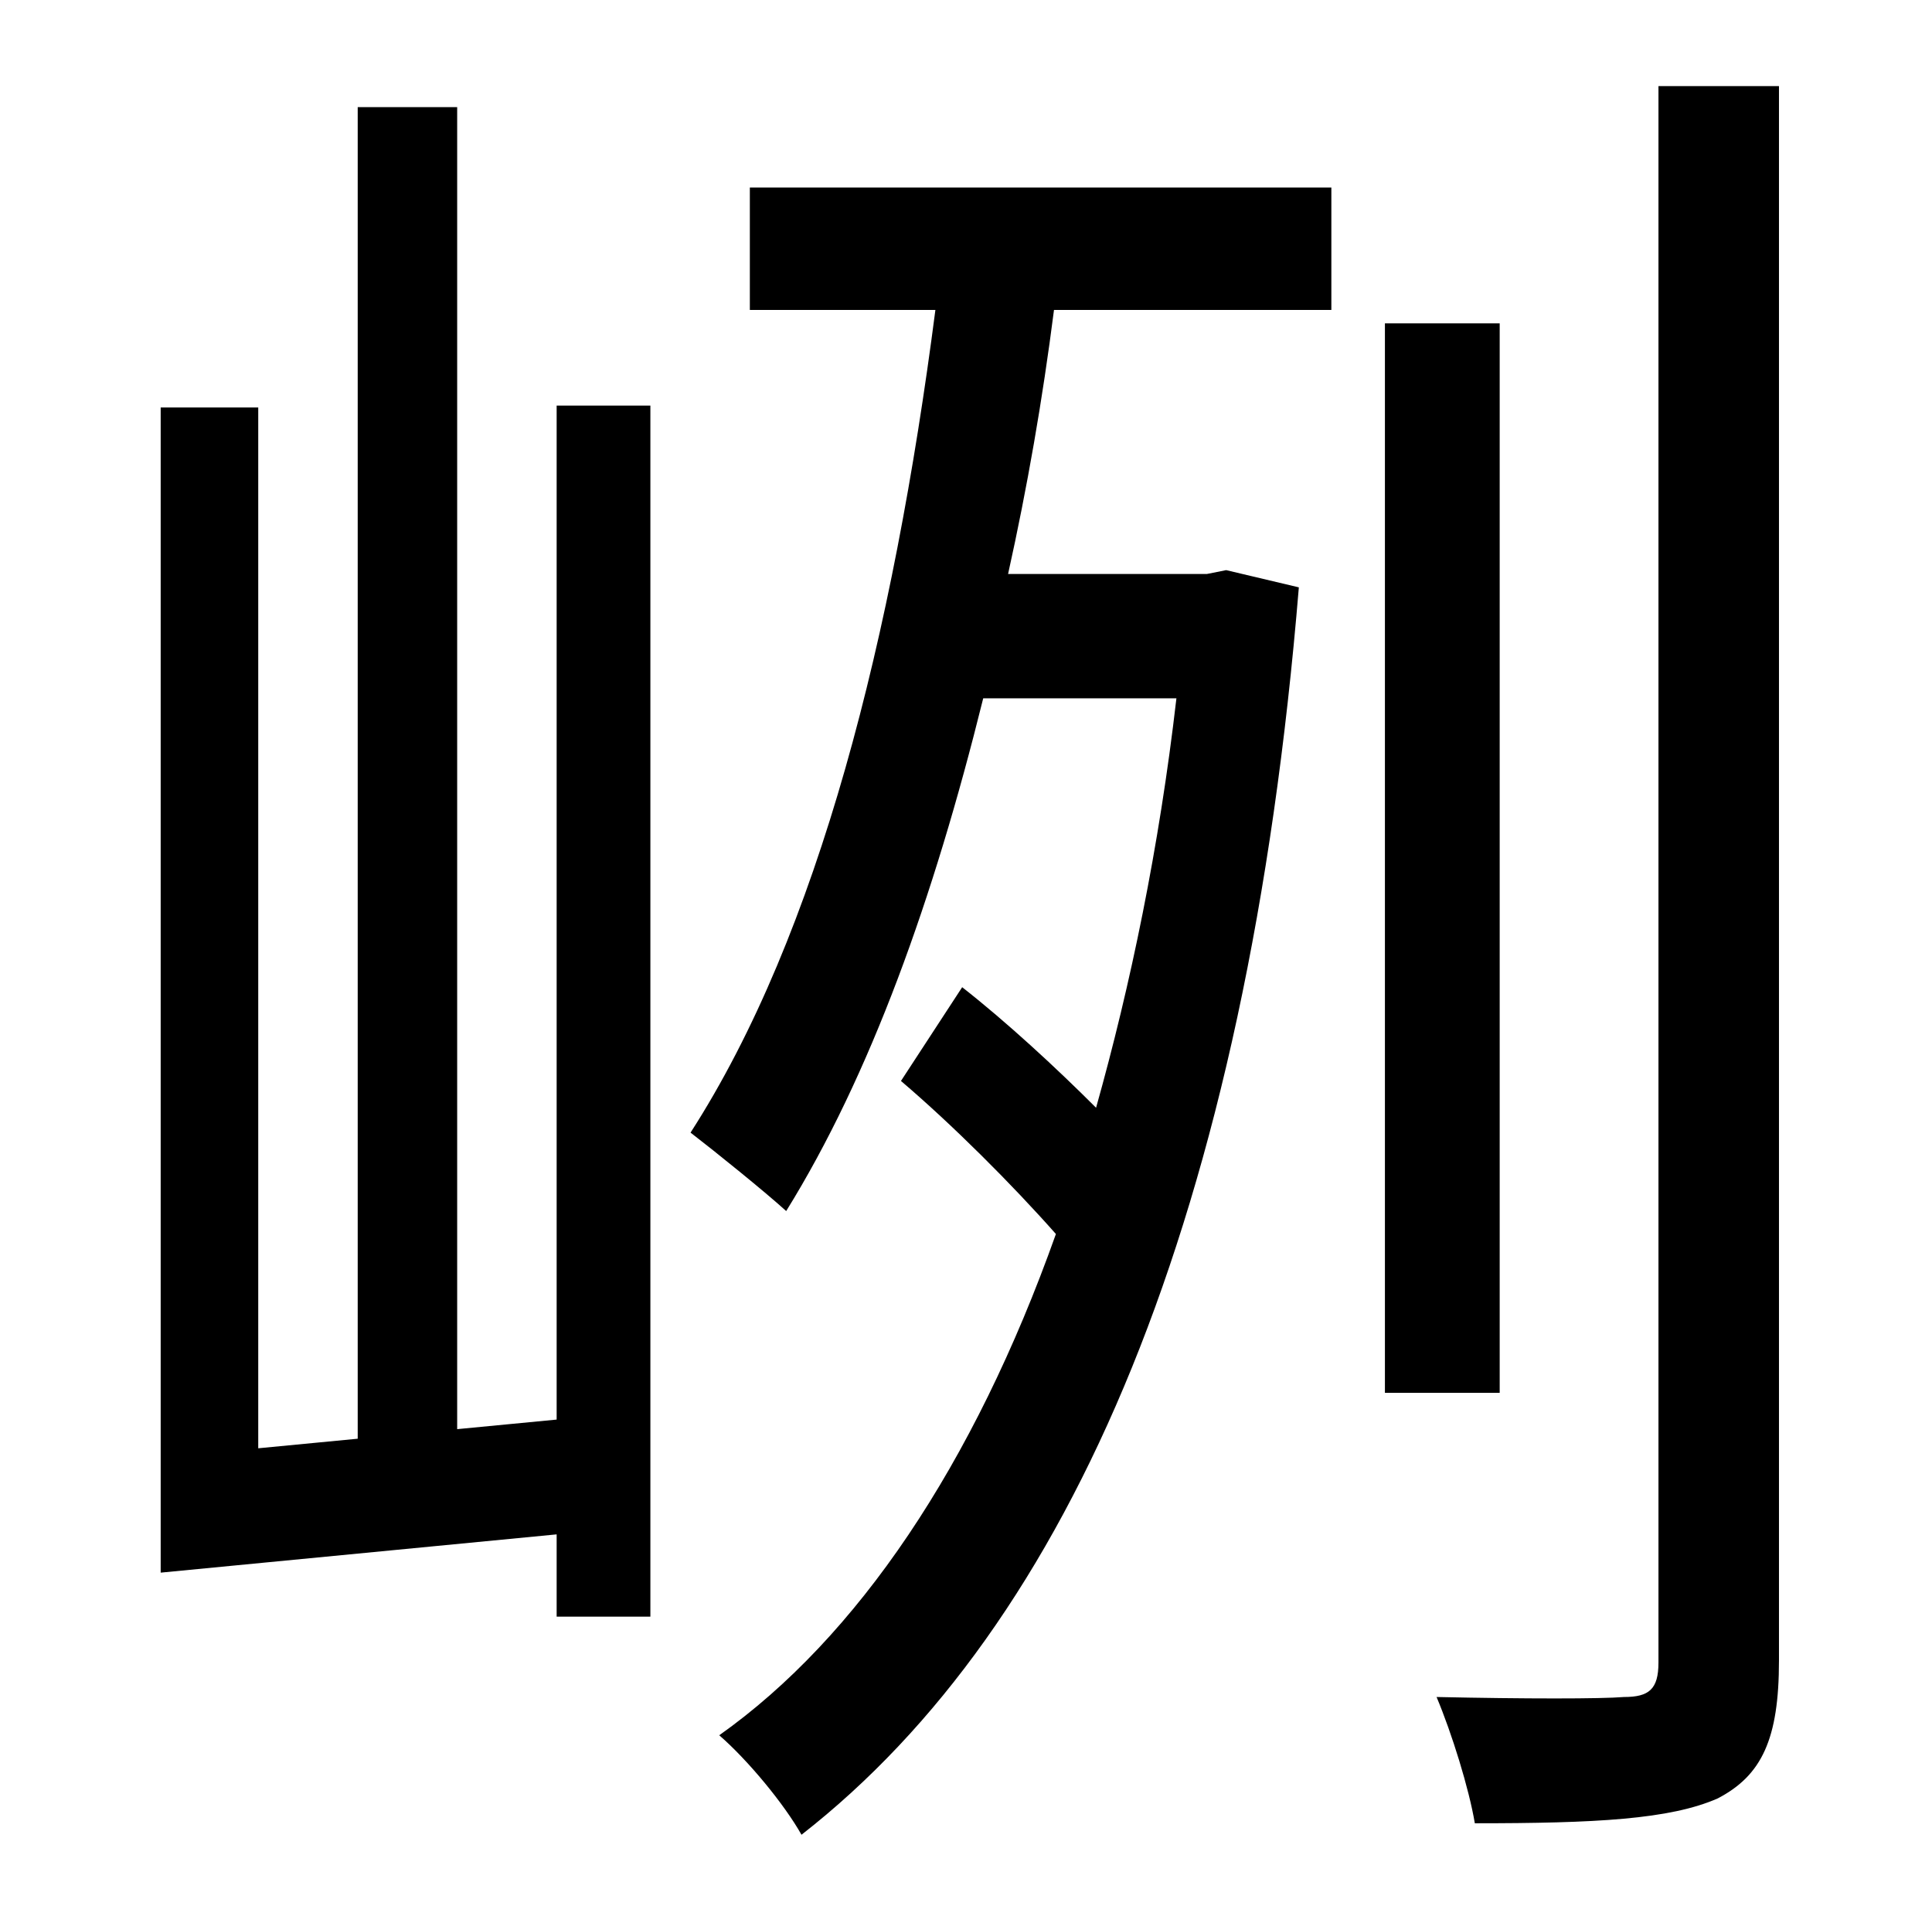 <?xml version="1.0" standalone="no"?>
<!DOCTYPE svg PUBLIC "-//W3C//DTD SVG 1.1//EN" "http://www.w3.org/Graphics/SVG/1.1/DTD/svg11.dtd" >
<svg xmlns="http://www.w3.org/2000/svg" xmlns:xlink="http://www.w3.org/1999/xlink" version="1.1" viewBox="-10 0 1010 1000">
   <path fill="currentColor"
d="M281 742v-530h49v633h-49v-43l-207 20v-609h51v544l52 -5v-696h52v691zM382 162v-64h304v64h-145c-6 47 -14 93 -24 138h104l10 -2l38 9c-27 328 -119 542 -260 652c-9 -16 -28 -39 -43 -52c72 -51 133 -141 176 -262c-23 -26 -54 -57 -81 -80l32 -49c23 18 49 42 70 63
c18 -64 33 -136 42 -214h-101c-26 105 -59 197 -103 268c-11 -10 -37 -31 -50 -41c67 -104 106 -260 128 -430h-97zM774 169v559h-60v-559h60zM857 45h63v823c0 41 -9 60 -32 72c-25 11 -64 13 -127 13c-3 -18 -12 -47 -20 -66c46 1 86 1 98 0c13 0 18 -4 18 -18v-824z" />
</svg>
